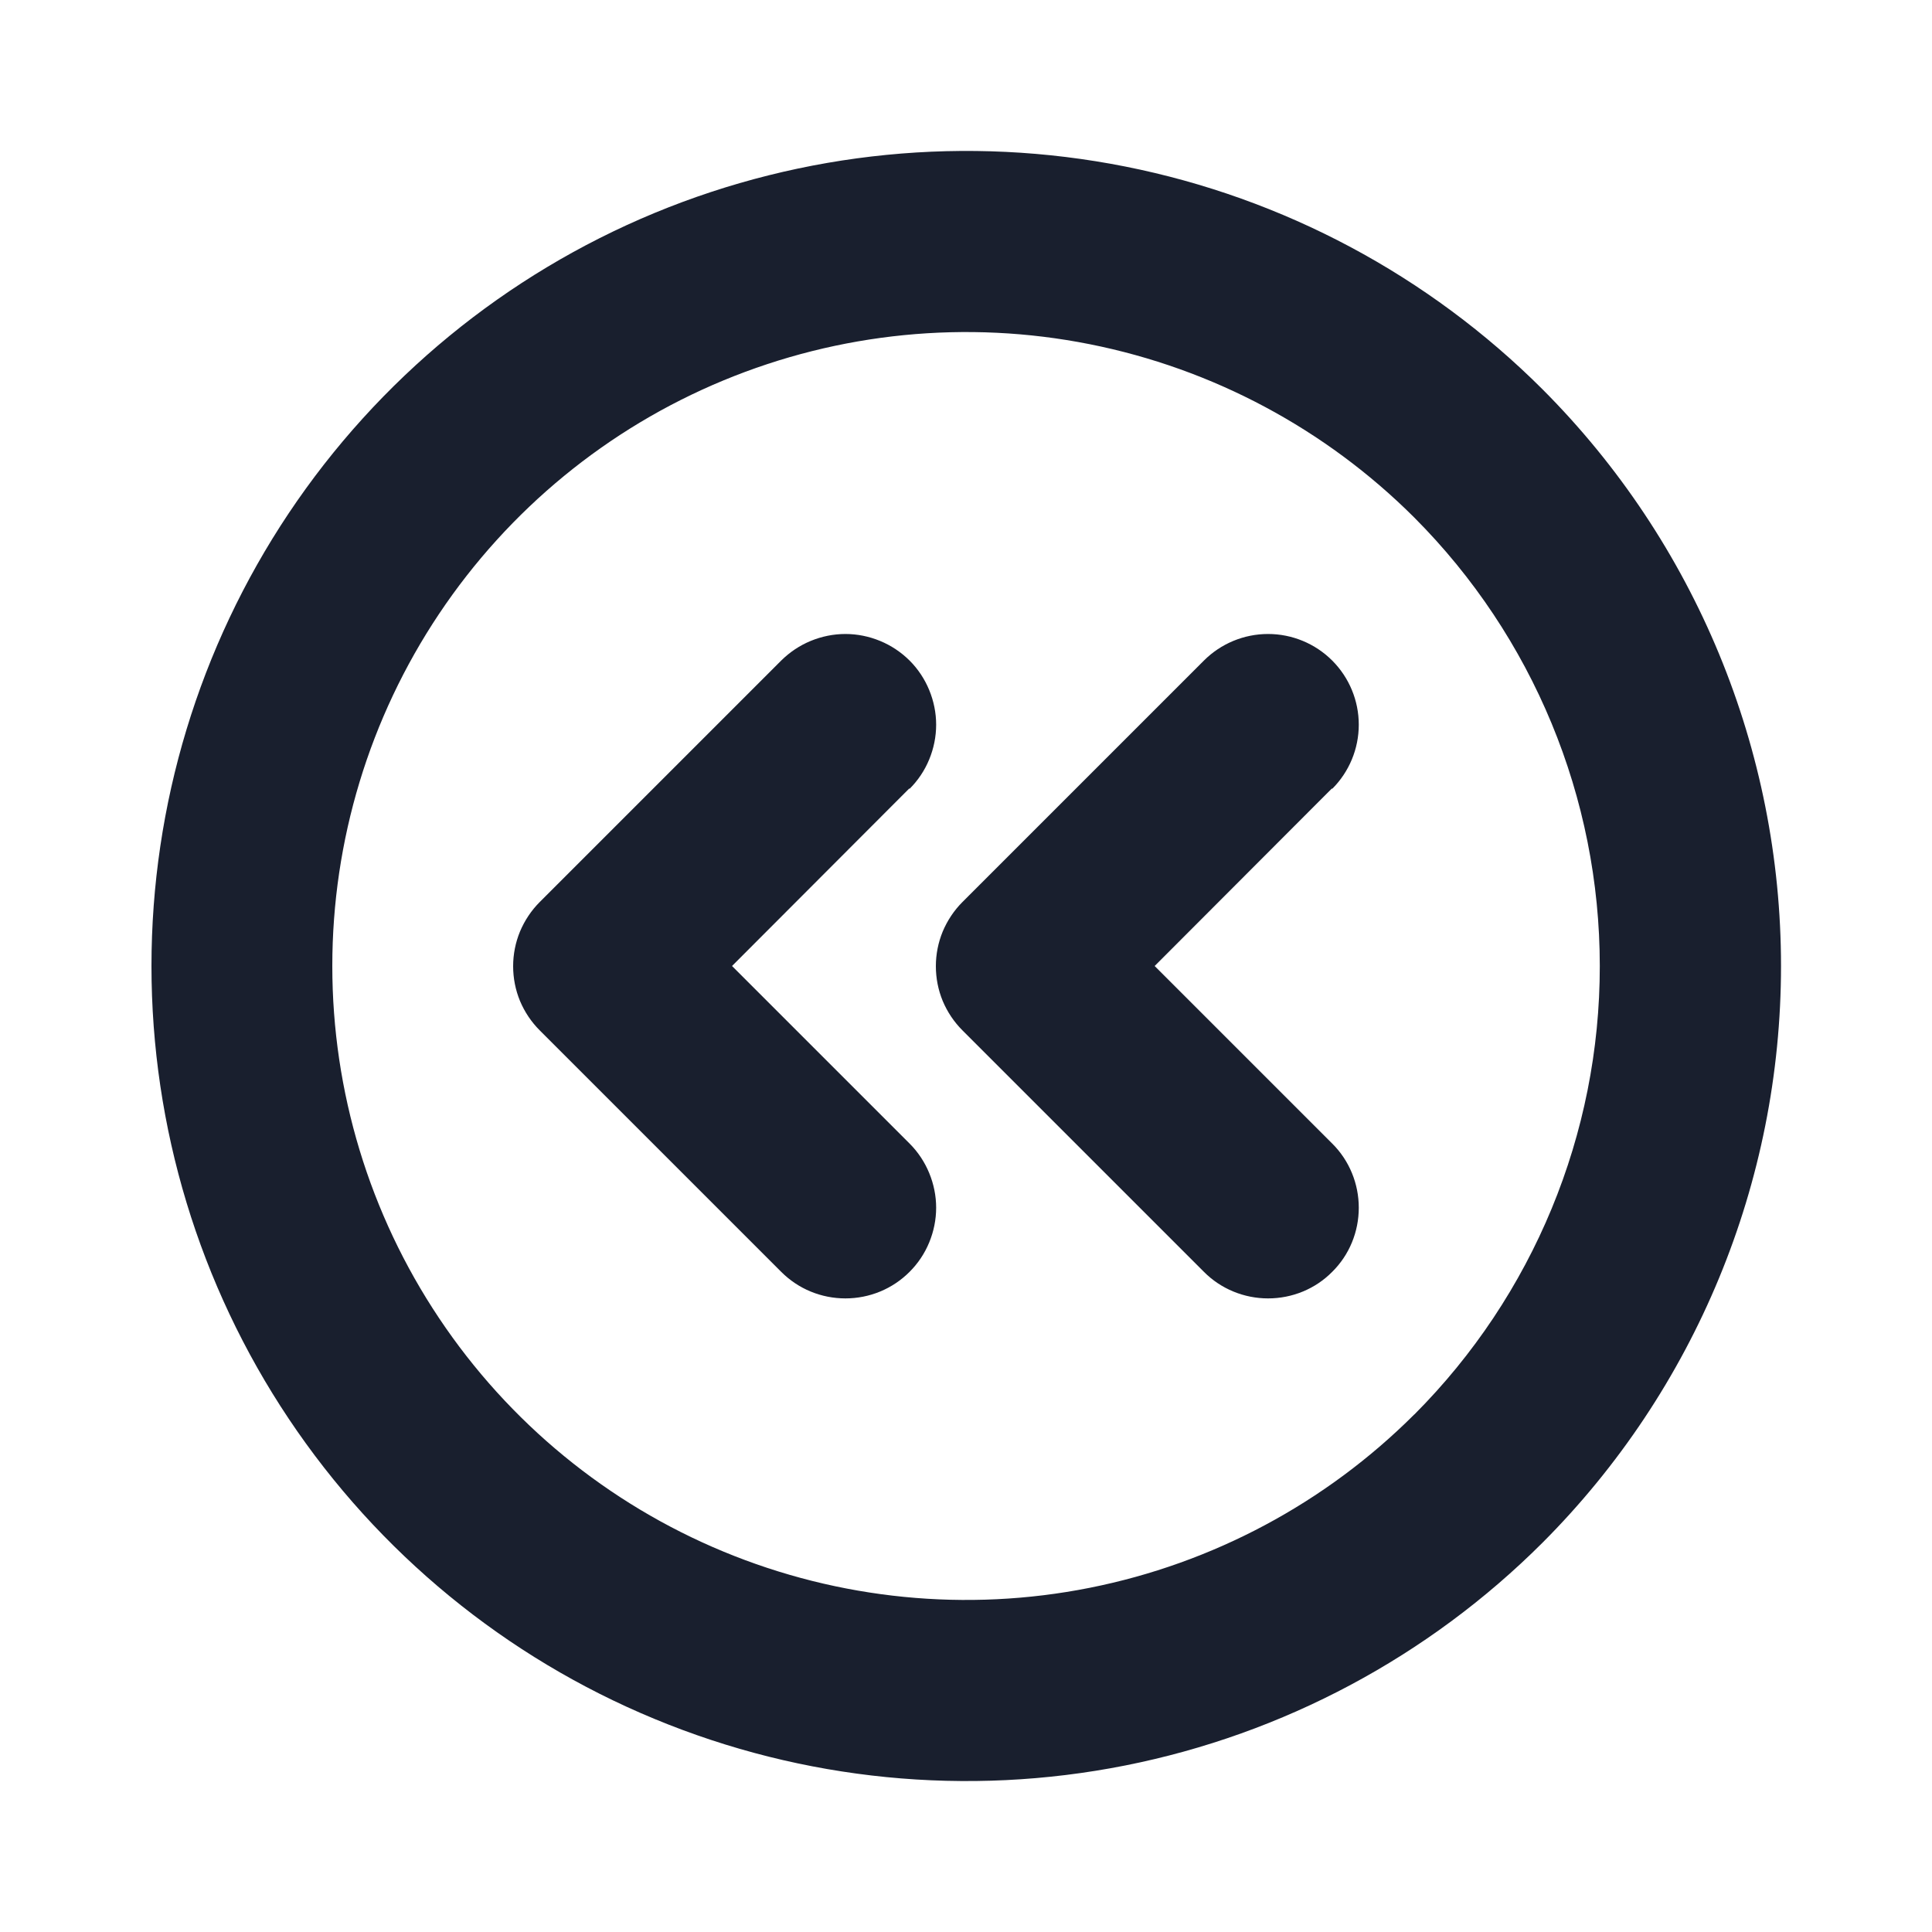 <svg width="20" height="20" viewBox="0 0 20 20" fill="none" xmlns="http://www.w3.org/2000/svg">
<path d="M15.969 4.031C14.789 2.852 13.285 2.049 11.649 1.724C10.012 1.399 8.316 1.567 6.775 2.205C5.233 2.844 3.916 3.926 2.989 5.313C2.062 6.701 1.568 8.332 1.568 10C1.568 11.668 2.062 13.3 2.989 14.687C3.916 16.074 5.233 17.156 6.775 17.794C8.316 18.433 10.012 18.601 11.649 18.276C13.285 17.951 14.789 17.148 15.969 15.969C17.55 14.385 18.437 12.238 18.437 10C18.437 7.762 17.55 5.615 15.969 4.031ZM14.641 14.642C13.723 15.559 12.553 16.184 11.28 16.437C10.008 16.69 8.688 16.559 7.489 16.062C6.291 15.566 5.266 14.725 4.545 13.645C3.824 12.566 3.44 11.298 3.44 10C3.44 8.702 3.824 7.434 4.545 6.355C5.266 5.276 6.291 4.434 7.489 3.938C8.688 3.441 10.008 3.31 11.28 3.563C12.553 3.816 13.723 4.441 14.641 5.358C15.87 6.59 16.561 8.259 16.561 10C16.562 11.74 15.871 13.41 14.642 14.642H14.641ZM13.788 8.162L11.953 10L13.791 11.838C13.879 11.925 13.948 12.029 13.995 12.143C14.042 12.257 14.066 12.379 14.066 12.502C14.066 12.626 14.042 12.748 13.995 12.862C13.948 12.976 13.879 13.079 13.791 13.166C13.704 13.254 13.601 13.323 13.487 13.37C13.373 13.417 13.251 13.441 13.127 13.441C13.004 13.441 12.882 13.417 12.768 13.37C12.654 13.323 12.55 13.254 12.463 13.166L9.963 10.666C9.876 10.579 9.807 10.476 9.759 10.362C9.712 10.248 9.688 10.126 9.688 10.002C9.688 9.879 9.712 9.757 9.759 9.643C9.807 9.529 9.876 9.425 9.963 9.338L12.463 6.838C12.639 6.662 12.878 6.563 13.127 6.563C13.376 6.563 13.615 6.662 13.791 6.838C13.967 7.014 14.066 7.253 14.066 7.502C14.066 7.751 13.967 7.99 13.791 8.166L13.788 8.162ZM9.413 8.162L7.578 10L9.416 11.838C9.503 11.925 9.572 12.029 9.619 12.143C9.666 12.257 9.691 12.379 9.691 12.502C9.691 12.626 9.666 12.748 9.619 12.862C9.572 12.976 9.503 13.079 9.416 13.166C9.328 13.254 9.225 13.323 9.111 13.37C8.997 13.417 8.875 13.441 8.752 13.441C8.628 13.441 8.506 13.417 8.392 13.37C8.278 13.323 8.175 13.254 8.087 13.166L5.587 10.666C5.5 10.579 5.431 10.476 5.383 10.362C5.336 10.248 5.312 10.126 5.312 10.002C5.312 9.879 5.336 9.757 5.383 9.643C5.431 9.529 5.5 9.425 5.587 9.338L8.087 6.838C8.175 6.751 8.278 6.682 8.392 6.635C8.506 6.588 8.628 6.563 8.752 6.563C8.875 6.563 8.997 6.588 9.111 6.635C9.225 6.682 9.328 6.751 9.416 6.838C9.503 6.925 9.572 7.029 9.619 7.143C9.666 7.257 9.691 7.379 9.691 7.502C9.691 7.626 9.666 7.748 9.619 7.862C9.572 7.976 9.503 8.079 9.416 8.166L9.413 8.162Z" fill="#191F2E"/>
</svg>
